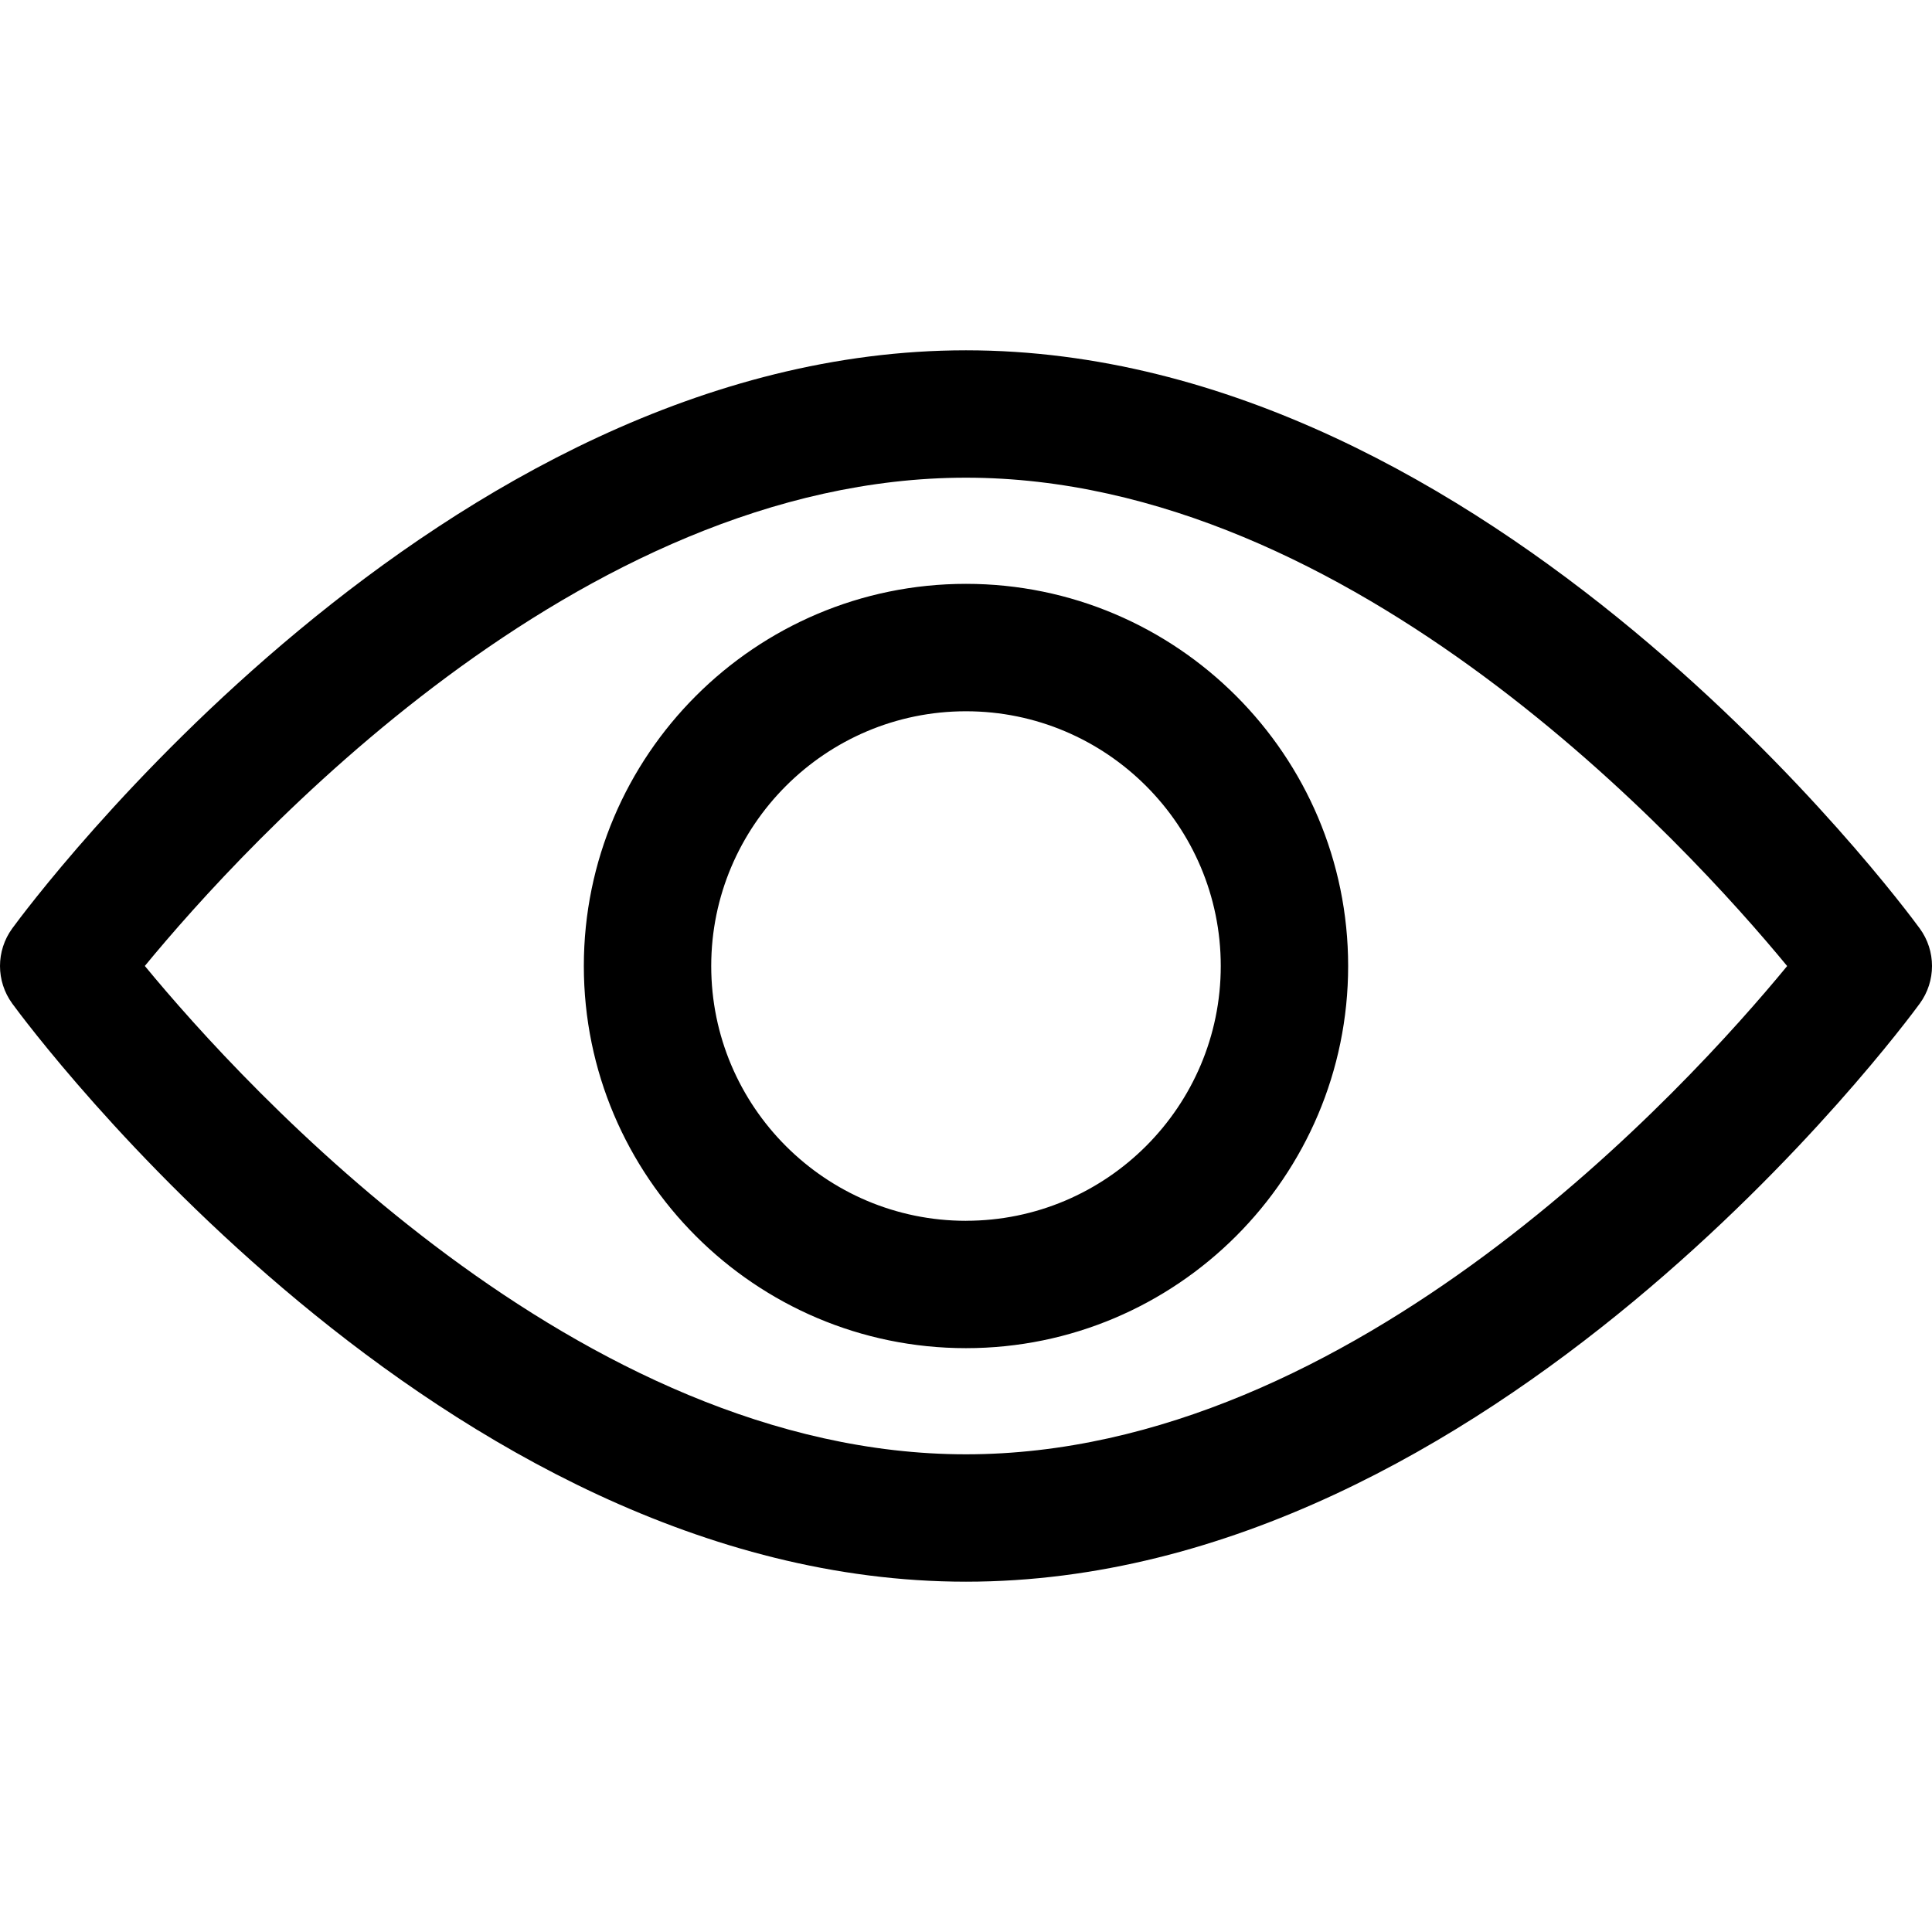 <svg xmlns="http://www.w3.org/2000/svg" viewBox="0 0 511.999 511.999"><path d="M508.745 246.04c-4.574-6.257-113.557-153.206-252.748-153.206S7.818 239.784 3.25 246.035c-4.332 5.936-4.332 13.987 0 19.923 4.57 6.257 113.557 153.206 252.748 153.206s248.174-146.95 252.748-153.2c4.338-5.935 4.338-13.992 0-19.922zM255.997 385.406c-102.53 0-191.33-97.533-217.617-129.418 26.253-31.913 114.868-129.395 217.617-129.395 102.524 0 191.32 97.516 217.617 129.418-26.253 31.912-114.868 129.395-217.617 129.395zm0-230.68c-55.842 0-101.275 45.433-101.275 101.275s45.433 101.275 101.275 101.275S357.272 311.842 357.272 256 311.84 154.725 255.997 154.725zm0 168.8c-37.23 0-67.516-30.287-67.516-67.516s30.287-67.516 67.516-67.516S323.513 218.77 323.513 256s-30.286 67.516-67.516 67.516z"/></svg>
